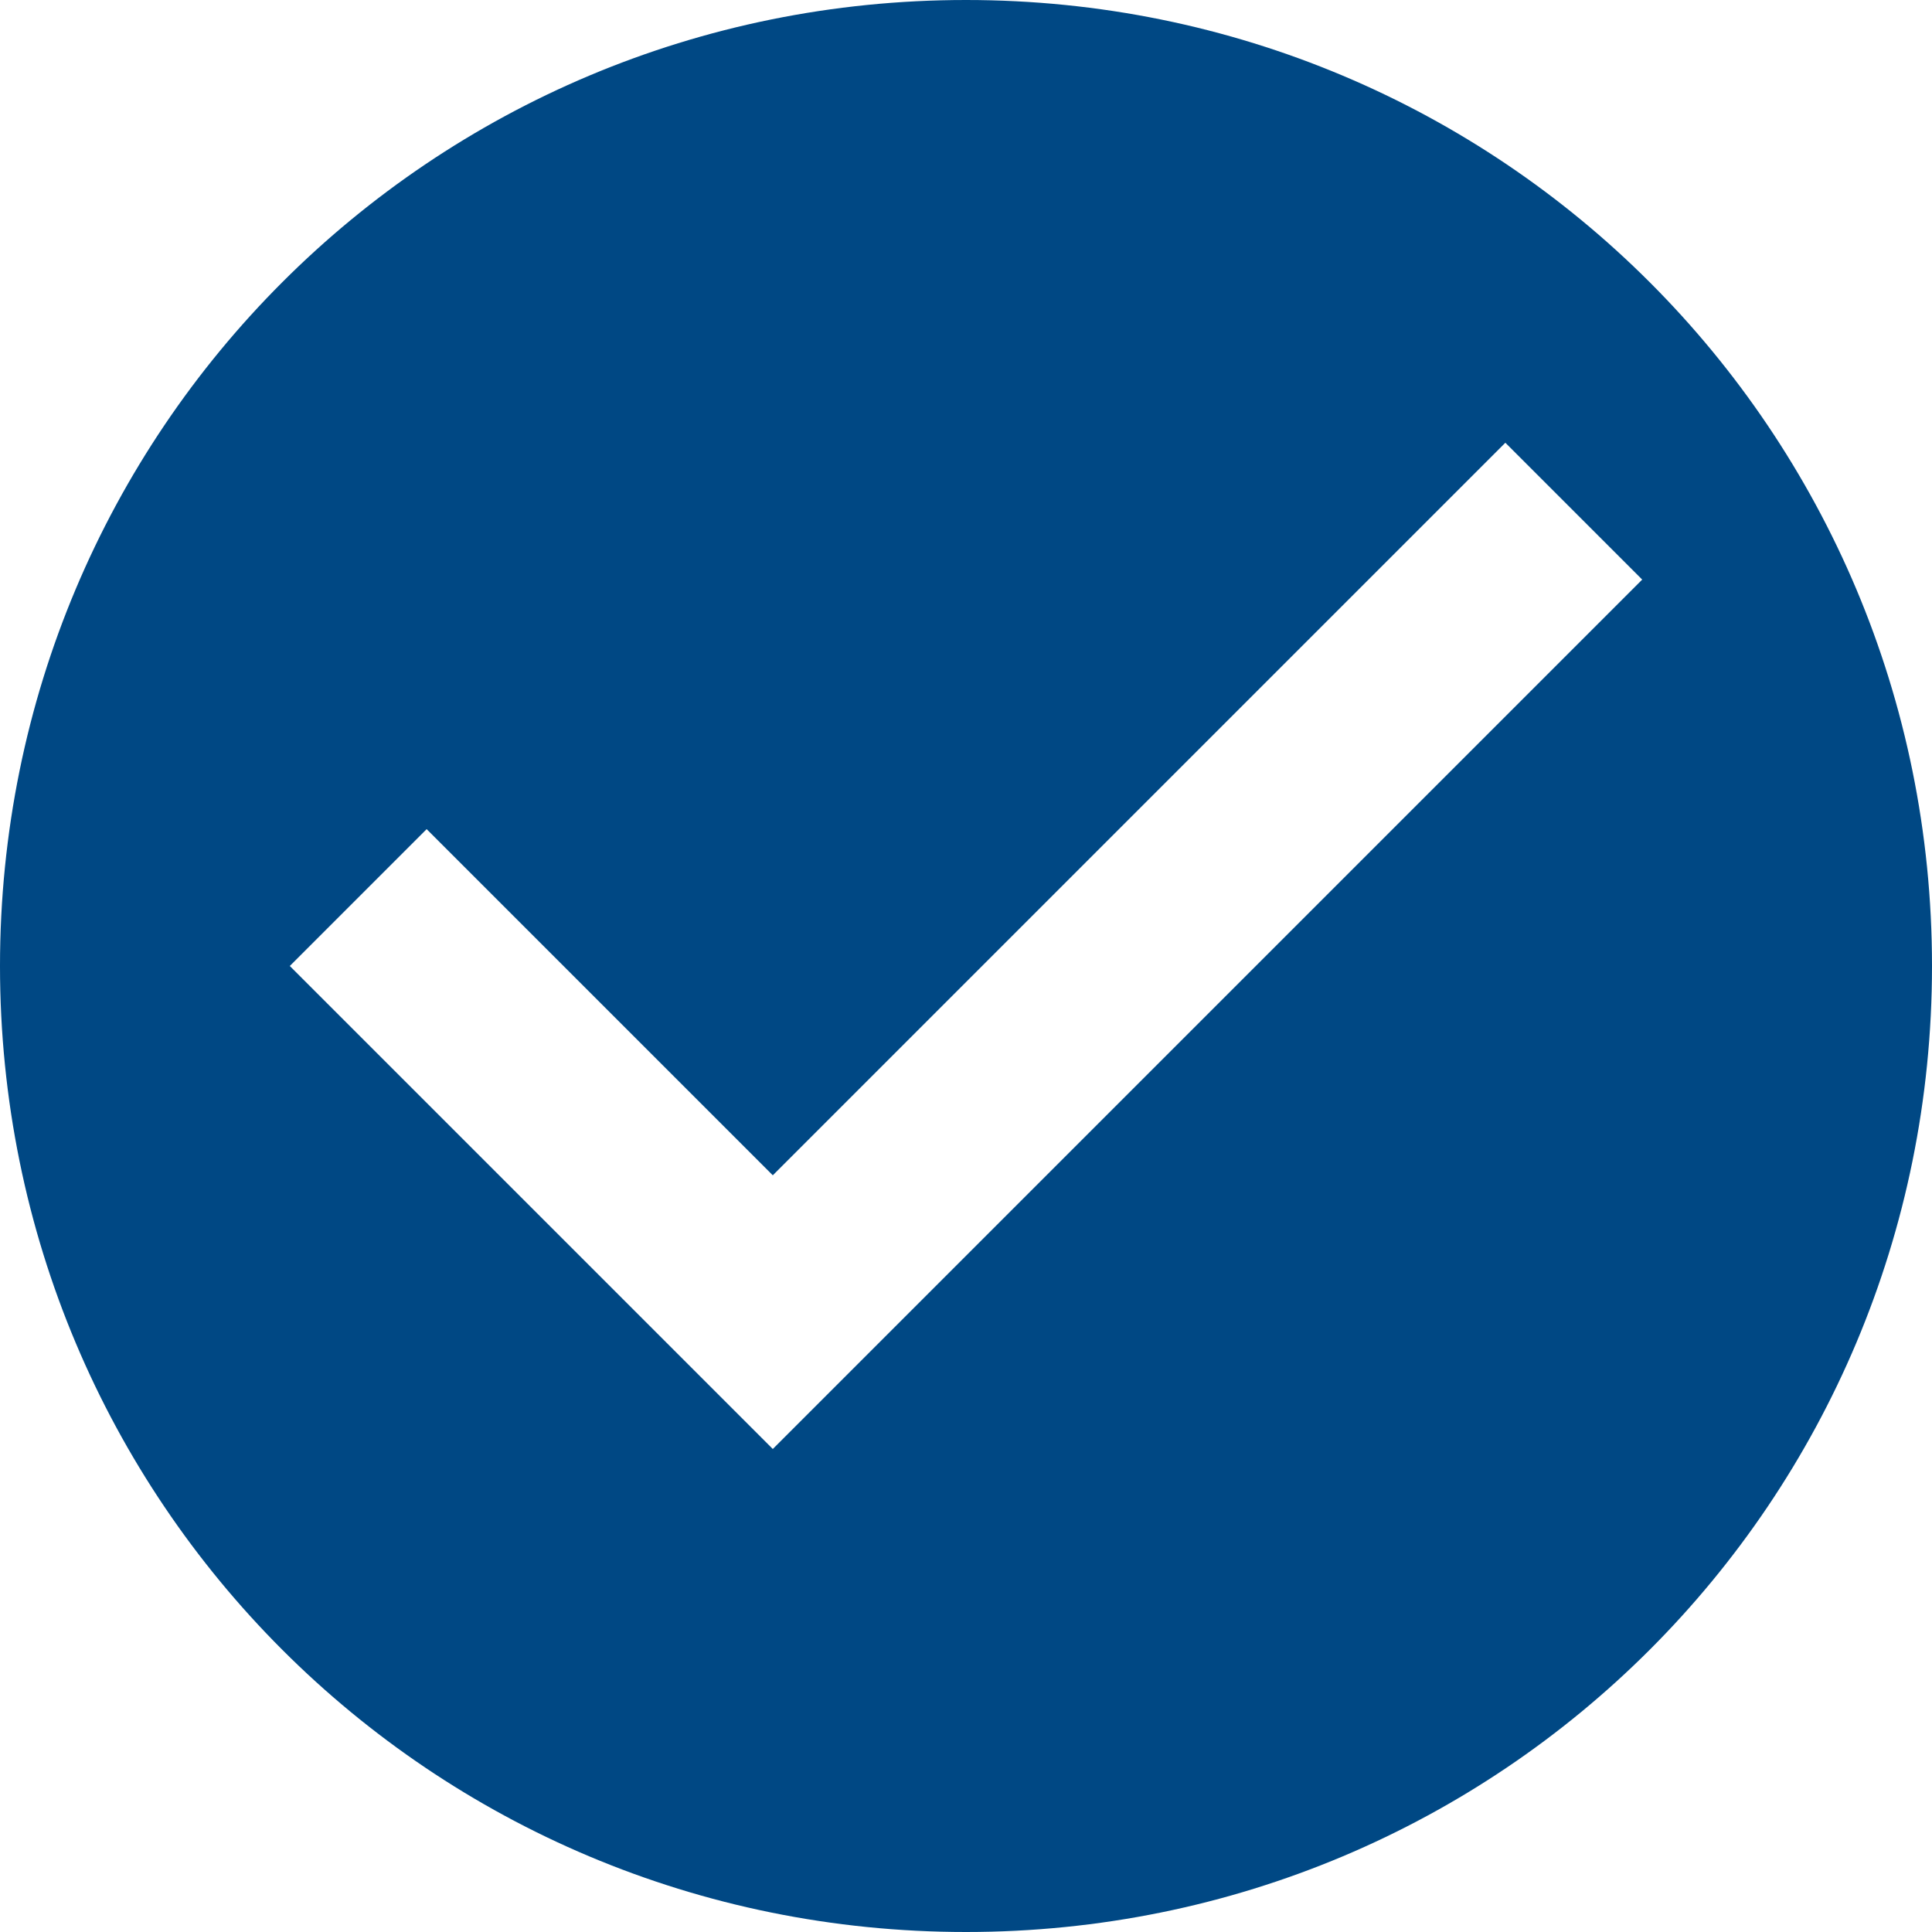 <?xml version="1.0" encoding="utf-8"?>
<!-- Generator: Adobe Illustrator 25.2.1, SVG Export Plug-In . SVG Version: 6.00 Build 0)  -->
<svg version="1.1" id="Capa_1" xmlns="http://www.w3.org/2000/svg" xmlns:xlink="http://www.w3.org/1999/xlink" x="0px" y="0px"
	 viewBox="0 0 48 48" style="enable-background:new 0 0 48 48;" xml:space="preserve">
<style type="text/css">
	.st0{fill:#004884;}
</style>
<path id="Trazado_6421" class="st0" d="M24,0C10.7,0,0,10.7,0,24s10.7,24,24,24s24-10.7,24-24l0,0C48,10.7,37.3,0,24,0z M19.2,36
	l-12-12l3.4-3.4l8.6,8.6L37.4,11l3.4,3.4L19.2,36z"/>
</svg>
